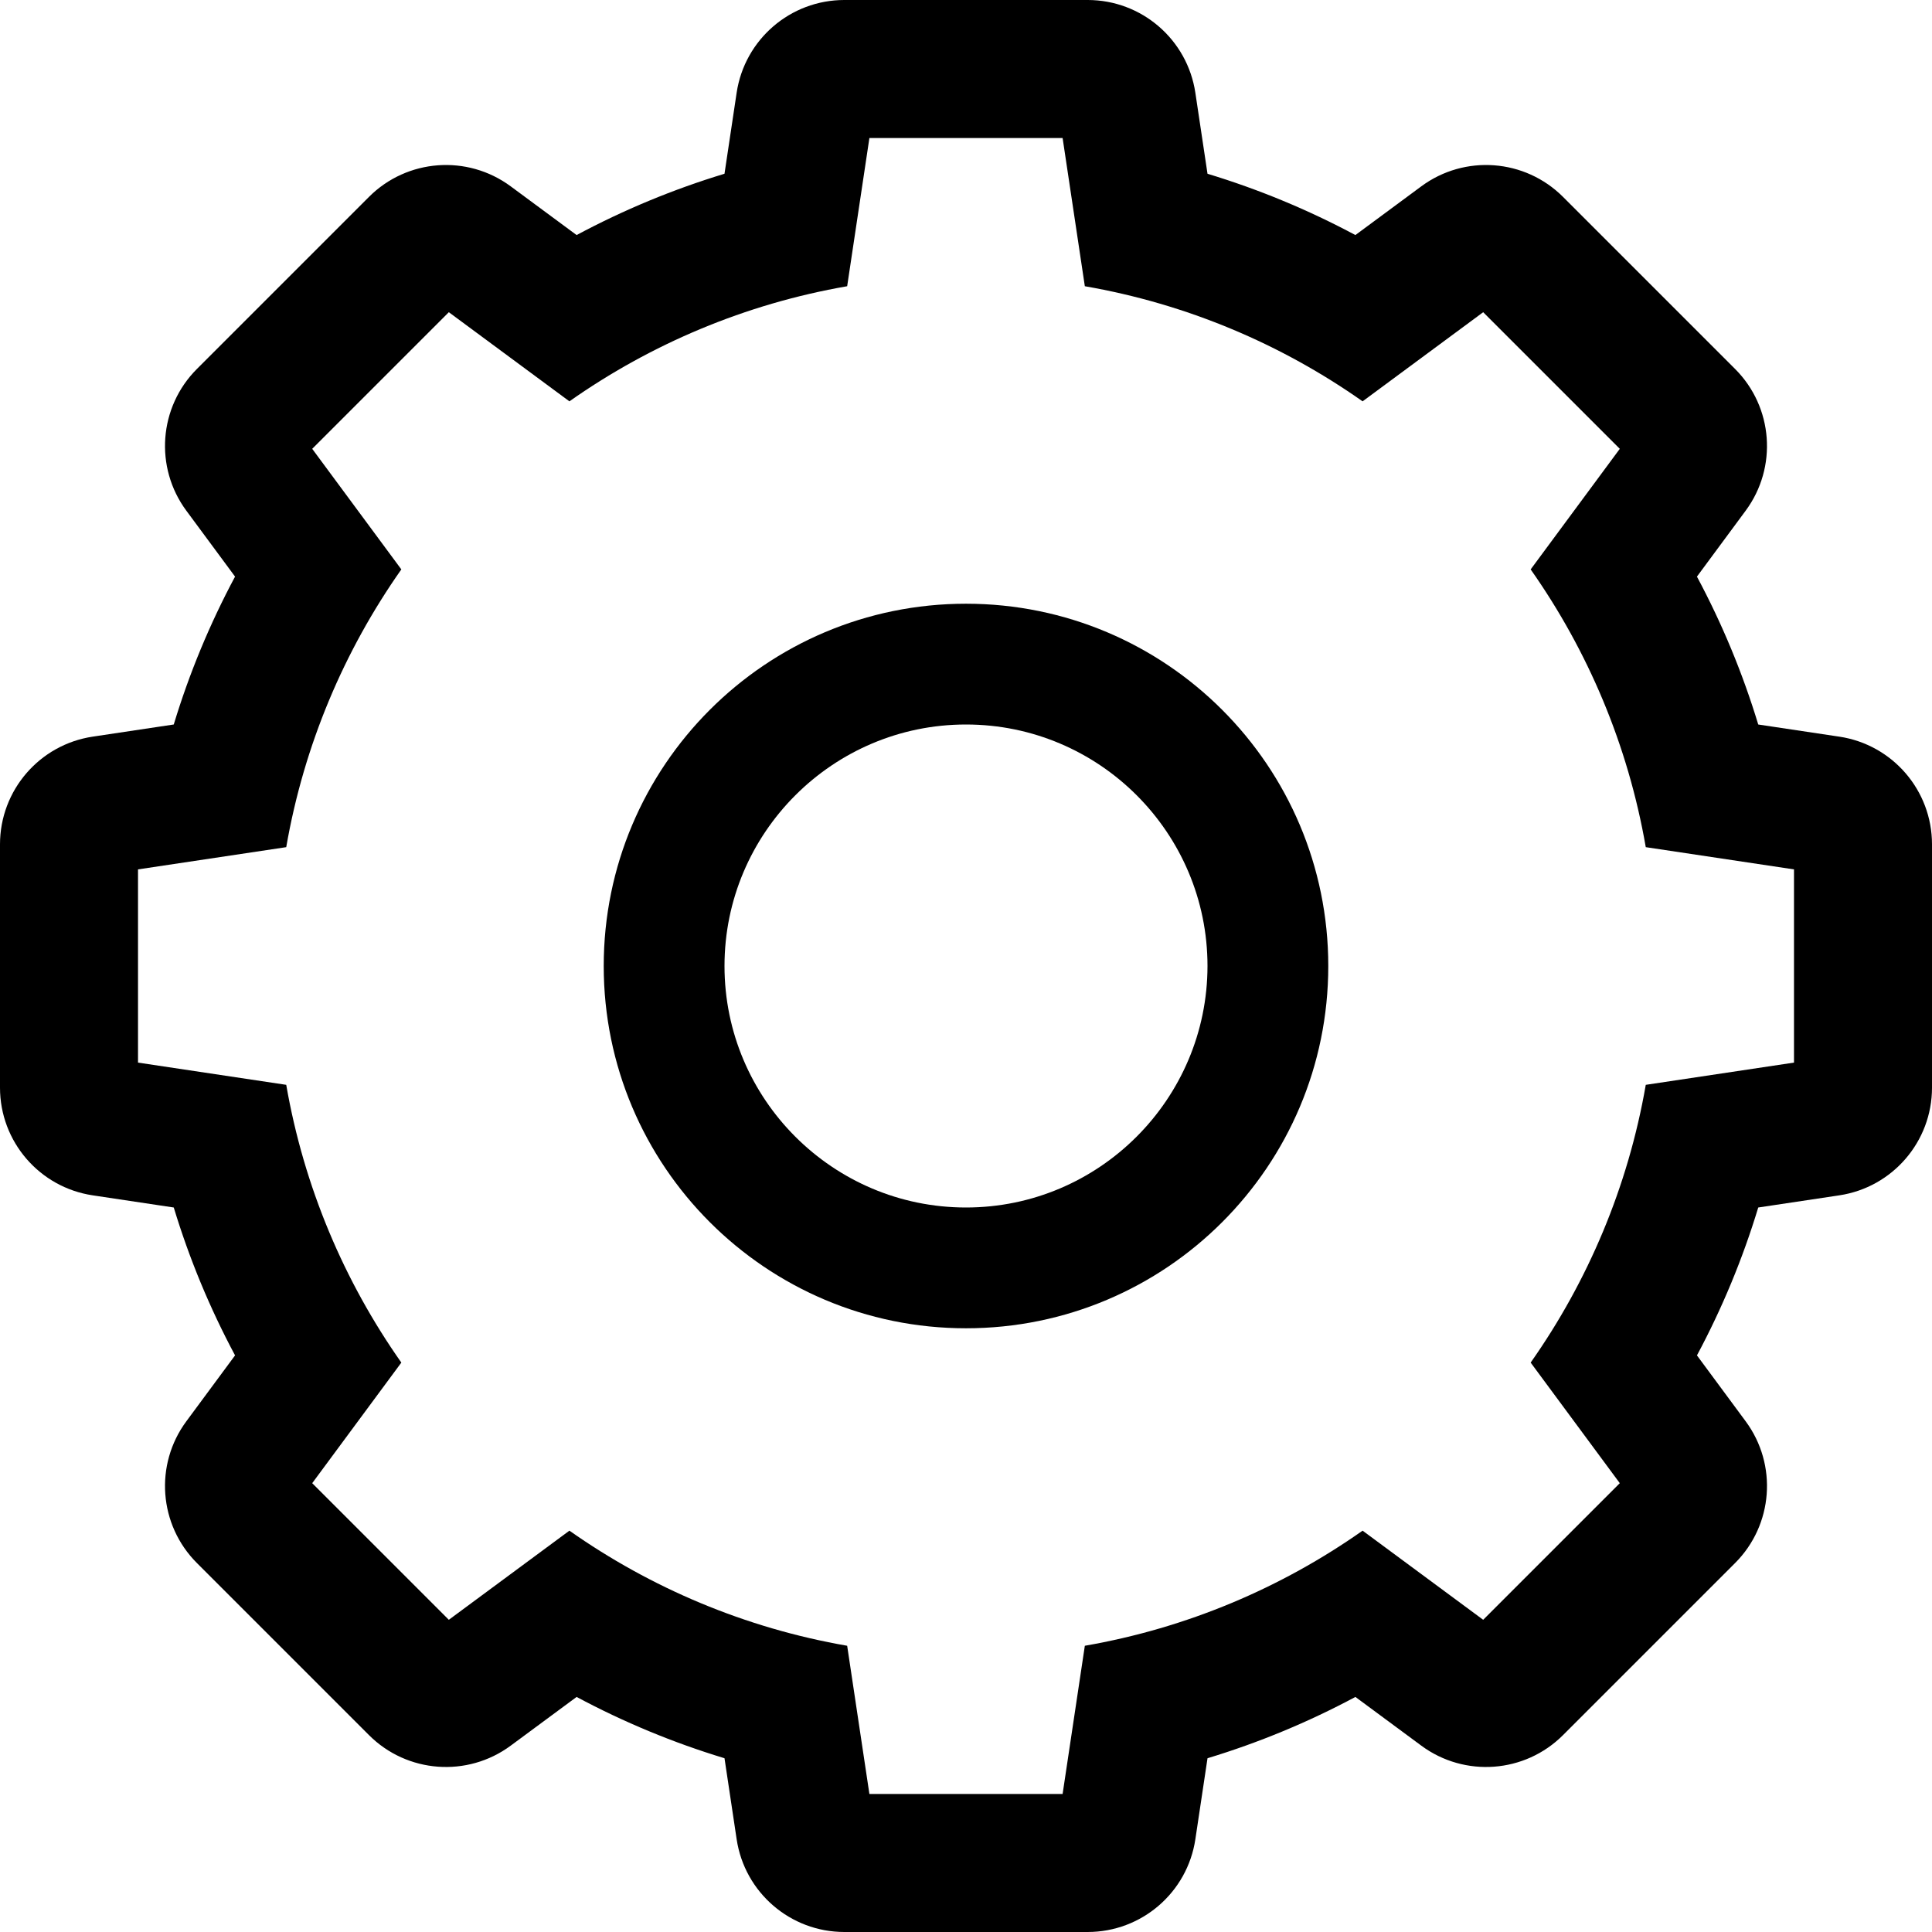 <?xml version="1.0" encoding="utf-8"?>
<!-- Generated by IcoMoon.io -->
<!DOCTYPE svg PUBLIC "-//W3C//DTD SVG 1.1//EN" "http://www.w3.org/Graphics/SVG/1.1/DTD/svg11.dtd">
<svg version="1.1" xmlns="http://www.w3.org/2000/svg" xmlns:xlink="http://www.w3.org/1999/xlink" width="512" height="512" viewBox="0 0 512 512"><g id="icomoon-ignore">
</g>
<path fill="rgb(0, 0, 0)" d="M256 159.993c-53.026 0-96.007 42.981-96.007 96.007s42.981 96.007 96.007 96.007 96.007-42.981 96.007-96.007-42.981-96.007-96.007-96.007zM256 320c-35.276 0-64-28.695-64-64 0-35.276 28.695-64 64-64s64 28.695 64 64c-0.029 35.276-28.724 64-64 64z"></path>
<path fill="rgb(0, 0, 0)" d="M487.423 195.219l-21.471-3.22c-4.12-13.579-9.543-26.665-16.245-39.191l12.912-17.47c8.49-11.487 7.3-27.457-2.801-37.558l-45.599-45.599c-10.101-10.101-26.071-11.292-37.558-2.801l-17.469 12.913c-12.526-6.702-25.611-12.126-39.191-16.245l-3.221-21.471c-2.119-14.127-14.254-24.577-28.538-24.577h-64.486c-14.285 0-26.419 10.45-28.538 24.576l-3.22 21.471c-13.578 4.118-26.666 9.544-39.191 16.245l-17.469-12.912c-11.487-8.491-27.457-7.3-37.558 2.801l-45.599 45.599c-10.101 10.1-11.291 26.071-2.801 37.558l12.912 17.469c-6.701 12.525-12.127 25.613-16.245 39.191l-21.471 3.22c-14.126 2.119-24.576 14.254-24.576 28.538v64.486c0 14.284 10.45 26.42 24.577 28.538l21.471 3.221c4.119 13.579 9.543 26.664 16.245 39.191l-12.913 17.469c-8.491 11.487-7.3 27.457 2.801 37.558l45.599 45.599c10.1 10.101 26.070 11.291 37.558 2.801l17.47-12.912c12.526 6.702 25.612 12.125 39.191 16.245l3.22 21.471c2.119 14.127 14.254 24.577 28.538 24.577h64.487c14.284 0 26.42-10.45 28.538-24.577l3.221-21.471c13.579-4.12 26.664-9.543 39.191-16.245l17.469 12.912c11.487 8.49 27.457 7.299 37.558-2.801l45.599-45.599c10.101-10.101 11.291-26.070 2.801-37.558l-12.913-17.469c6.702-12.526 12.125-25.611 16.245-39.191l21.471-3.221c14.127-2.119 24.577-14.254 24.577-28.538v-64.486c0-14.285-10.45-26.419-24.577-28.538zM475.428 281.6l-39.282 5.892c-4.694 27.038-15.325 52.038-30.504 73.609l23.62 31.956-36.204 36.204-31.956-23.62c-21.572 15.179-46.571 25.81-73.61 30.504l-5.892 39.282h-51.2l-5.893-39.282c-27.038-4.694-52.038-15.325-73.609-30.504l-31.956 23.62-36.204-36.204 23.62-31.956c-15.179-21.572-25.81-46.571-30.504-73.61l-39.282-5.892v-51.2l39.282-5.893c4.694-27.038 15.325-52.038 30.504-73.609l-23.62-31.956 36.204-36.204 31.956 23.62c21.572-15.179 46.571-25.81 73.609-30.504l5.893-39.282h51.2l5.892 39.282c27.038 4.694 52.038 15.325 73.61 30.504l31.956-23.62 36.204 36.204-23.62 31.956c15.179 21.572 25.81 46.571 30.504 73.609l39.282 5.893v51.2z"></path>
</svg>
